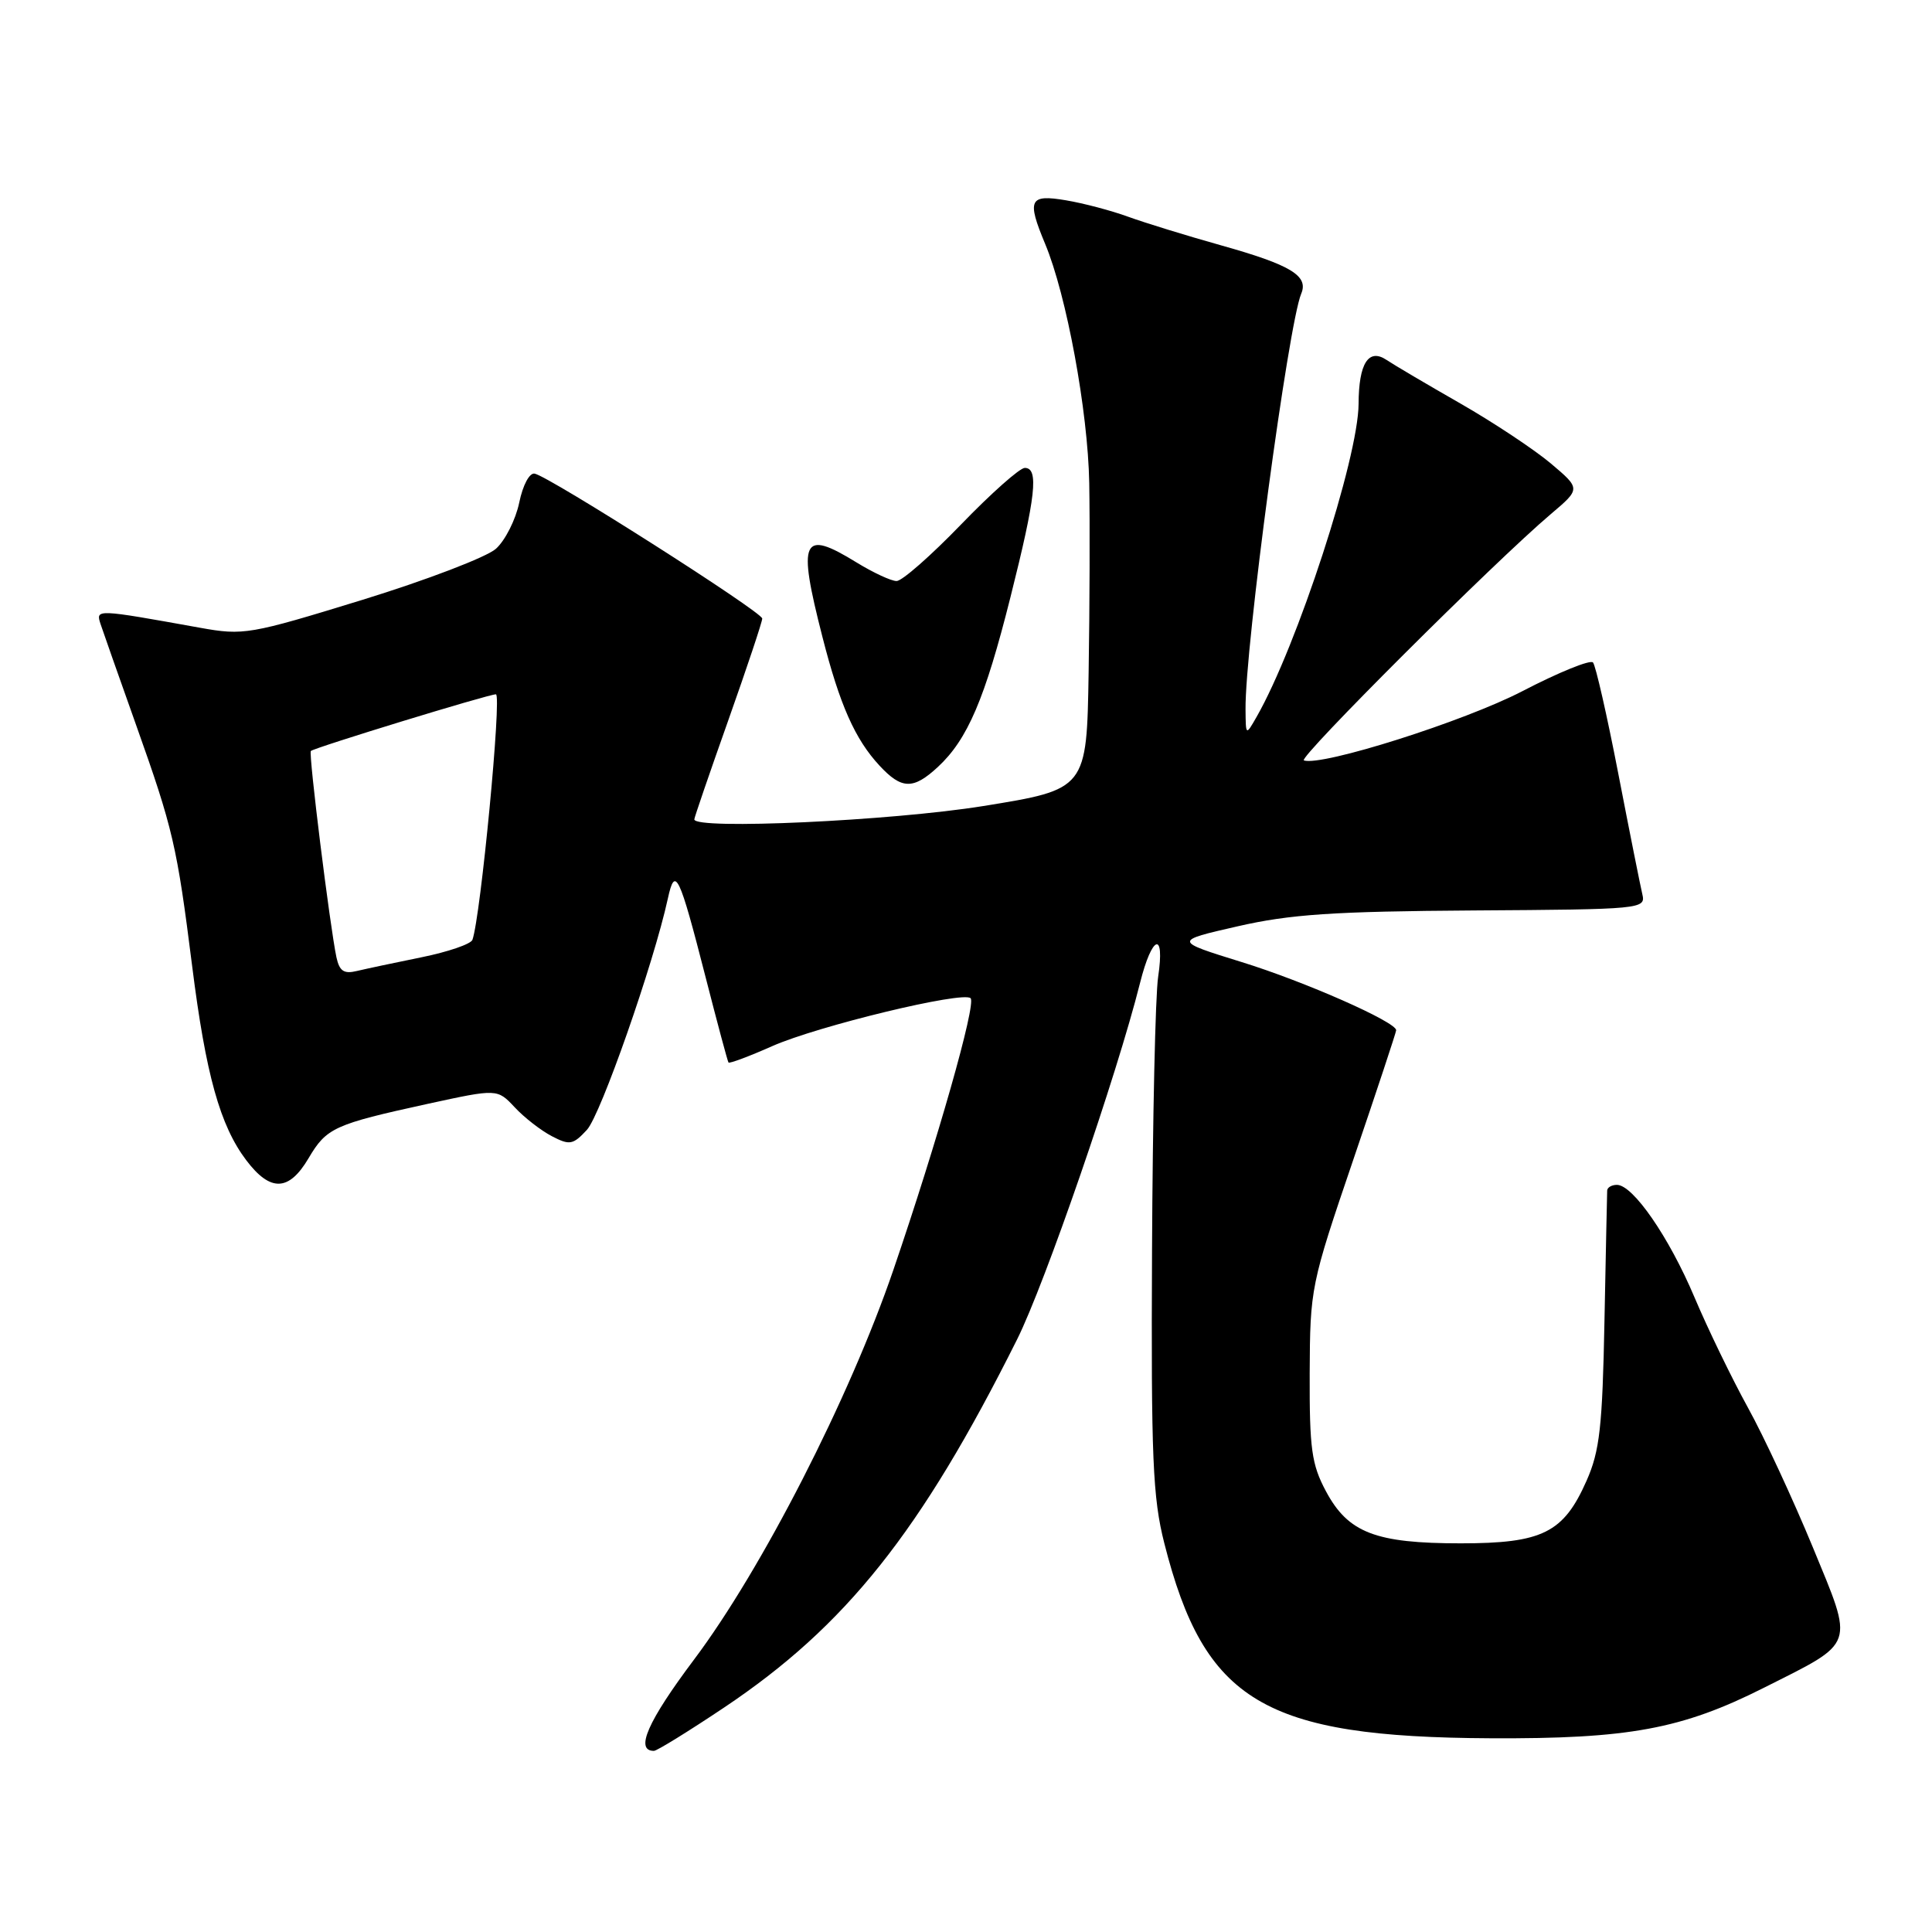<?xml version="1.0" encoding="UTF-8" standalone="no"?>
<!DOCTYPE svg PUBLIC "-//W3C//DTD SVG 1.1//EN" "http://www.w3.org/Graphics/SVG/1.1/DTD/svg11.dtd" >
<svg xmlns="http://www.w3.org/2000/svg" xmlns:xlink="http://www.w3.org/1999/xlink" version="1.1" viewBox="0 0 256 256">
 <g >
 <path fill="currentColor"
d=" M 95.93 226.27 C 112.09 215.46 122.01 203.00 134.76 177.50 C 138.47 170.09 148.01 142.42 151.06 130.25 C 152.66 123.86 154.38 123.28 153.46 129.44 C 153.09 131.88 152.73 148.19 152.65 165.69 C 152.52 193.19 152.74 198.45 154.28 204.50 C 159.60 225.47 167.47 230.18 197.50 230.33 C 215.80 230.42 222.85 229.12 233.74 223.63 C 246.00 217.46 245.69 218.34 240.20 205.00 C 237.59 198.68 233.73 190.35 231.60 186.50 C 229.48 182.65 226.29 176.07 224.52 171.88 C 221.15 163.91 216.38 157.00 214.25 157.00 C 213.56 157.00 212.98 157.34 212.96 157.75 C 212.94 158.16 212.78 165.94 212.60 175.04 C 212.33 189.07 211.97 192.27 210.23 196.20 C 207.18 203.11 204.38 204.50 193.55 204.50 C 182.26 204.50 178.64 203.10 175.70 197.61 C 173.79 194.04 173.51 191.98 173.54 182.00 C 173.59 170.68 173.68 170.23 179.29 153.75 C 182.43 144.53 185.00 136.77 185.00 136.51 C 185.00 135.41 172.86 130.05 164.50 127.47 C 155.50 124.68 155.50 124.68 164.00 122.74 C 170.95 121.15 176.67 120.76 195.30 120.64 C 217.55 120.50 218.08 120.45 217.62 118.50 C 217.36 117.40 215.92 110.20 214.43 102.50 C 212.94 94.80 211.43 88.17 211.08 87.78 C 210.73 87.38 206.52 89.09 201.71 91.59 C 194.00 95.59 175.17 101.56 172.77 100.76 C 171.93 100.48 198.08 74.39 205.48 68.13 C 209.46 64.76 209.46 64.76 205.48 61.40 C 203.29 59.56 197.90 55.98 193.50 53.46 C 189.10 50.94 184.70 48.35 183.72 47.69 C 181.34 46.10 180.04 48.15 180.02 53.50 C 179.99 60.70 171.87 85.62 166.50 95.00 C 165.07 97.50 165.07 97.50 165.04 94.00 C 164.95 85.88 170.71 42.98 172.42 38.91 C 173.42 36.54 171.03 35.10 161.80 32.51 C 157.24 31.23 151.69 29.52 149.49 28.72 C 147.28 27.91 143.57 26.93 141.24 26.54 C 136.39 25.72 136.04 26.45 138.48 32.30 C 141.32 39.08 144.16 54.49 144.33 64.00 C 144.42 69.22 144.39 80.49 144.25 89.04 C 144.00 104.59 144.00 104.59 130.25 106.81 C 118.05 108.77 92.00 109.97 92.00 108.57 C 92.00 108.33 94.03 102.42 96.50 95.45 C 98.97 88.47 101.00 82.40 101.00 81.96 C 101.00 81.10 72.89 63.20 70.85 62.76 C 70.17 62.61 69.28 64.26 68.80 66.60 C 68.33 68.86 66.94 71.61 65.72 72.71 C 64.50 73.81 56.53 76.86 48.00 79.49 C 33.07 84.08 32.28 84.22 26.50 83.18 C 12.67 80.69 12.68 80.69 13.32 82.68 C 13.65 83.68 15.76 89.67 18.01 96.00 C 22.94 109.86 23.44 112.02 25.46 128.00 C 27.27 142.39 29.16 149.16 32.64 153.75 C 35.83 157.96 38.28 157.88 40.88 153.48 C 43.27 149.43 44.27 148.98 56.70 146.26 C 65.89 144.26 65.89 144.26 68.20 146.72 C 69.46 148.08 71.68 149.80 73.12 150.55 C 75.48 151.78 75.93 151.70 77.77 149.71 C 79.60 147.72 86.61 127.69 88.49 119.08 C 89.45 114.67 89.98 115.76 93.50 129.50 C 95.05 135.55 96.41 140.63 96.53 140.79 C 96.65 140.95 99.26 139.98 102.32 138.62 C 108.37 135.94 127.63 131.29 128.61 132.27 C 129.38 133.04 124.21 151.21 118.37 168.29 C 112.57 185.23 100.95 207.95 91.95 219.92 C 85.82 228.09 84.10 232.00 86.65 232.00 C 87.04 232.00 91.22 229.42 95.93 226.27 Z  M 124.27 101.63 C 128.21 97.98 130.50 92.62 133.89 79.13 C 137.26 65.74 137.67 62.00 135.79 62.00 C 135.12 62.00 131.32 65.38 127.34 69.50 C 123.36 73.62 119.52 77.00 118.80 76.99 C 118.09 76.99 115.70 75.88 113.50 74.53 C 106.26 70.07 105.65 71.40 108.97 84.37 C 111.27 93.39 113.29 97.95 116.54 101.45 C 119.47 104.61 121.01 104.65 124.27 101.63 Z  M 44.58 126.85 C 43.72 122.79 40.86 99.81 41.19 99.51 C 41.71 99.05 64.71 92.00 65.71 92.00 C 66.51 92.00 63.69 121.49 62.60 124.53 C 62.40 125.09 59.37 126.13 55.87 126.84 C 52.37 127.55 48.51 128.37 47.29 128.66 C 45.57 129.08 44.98 128.68 44.58 126.85 Z "/>
</g>
</svg>